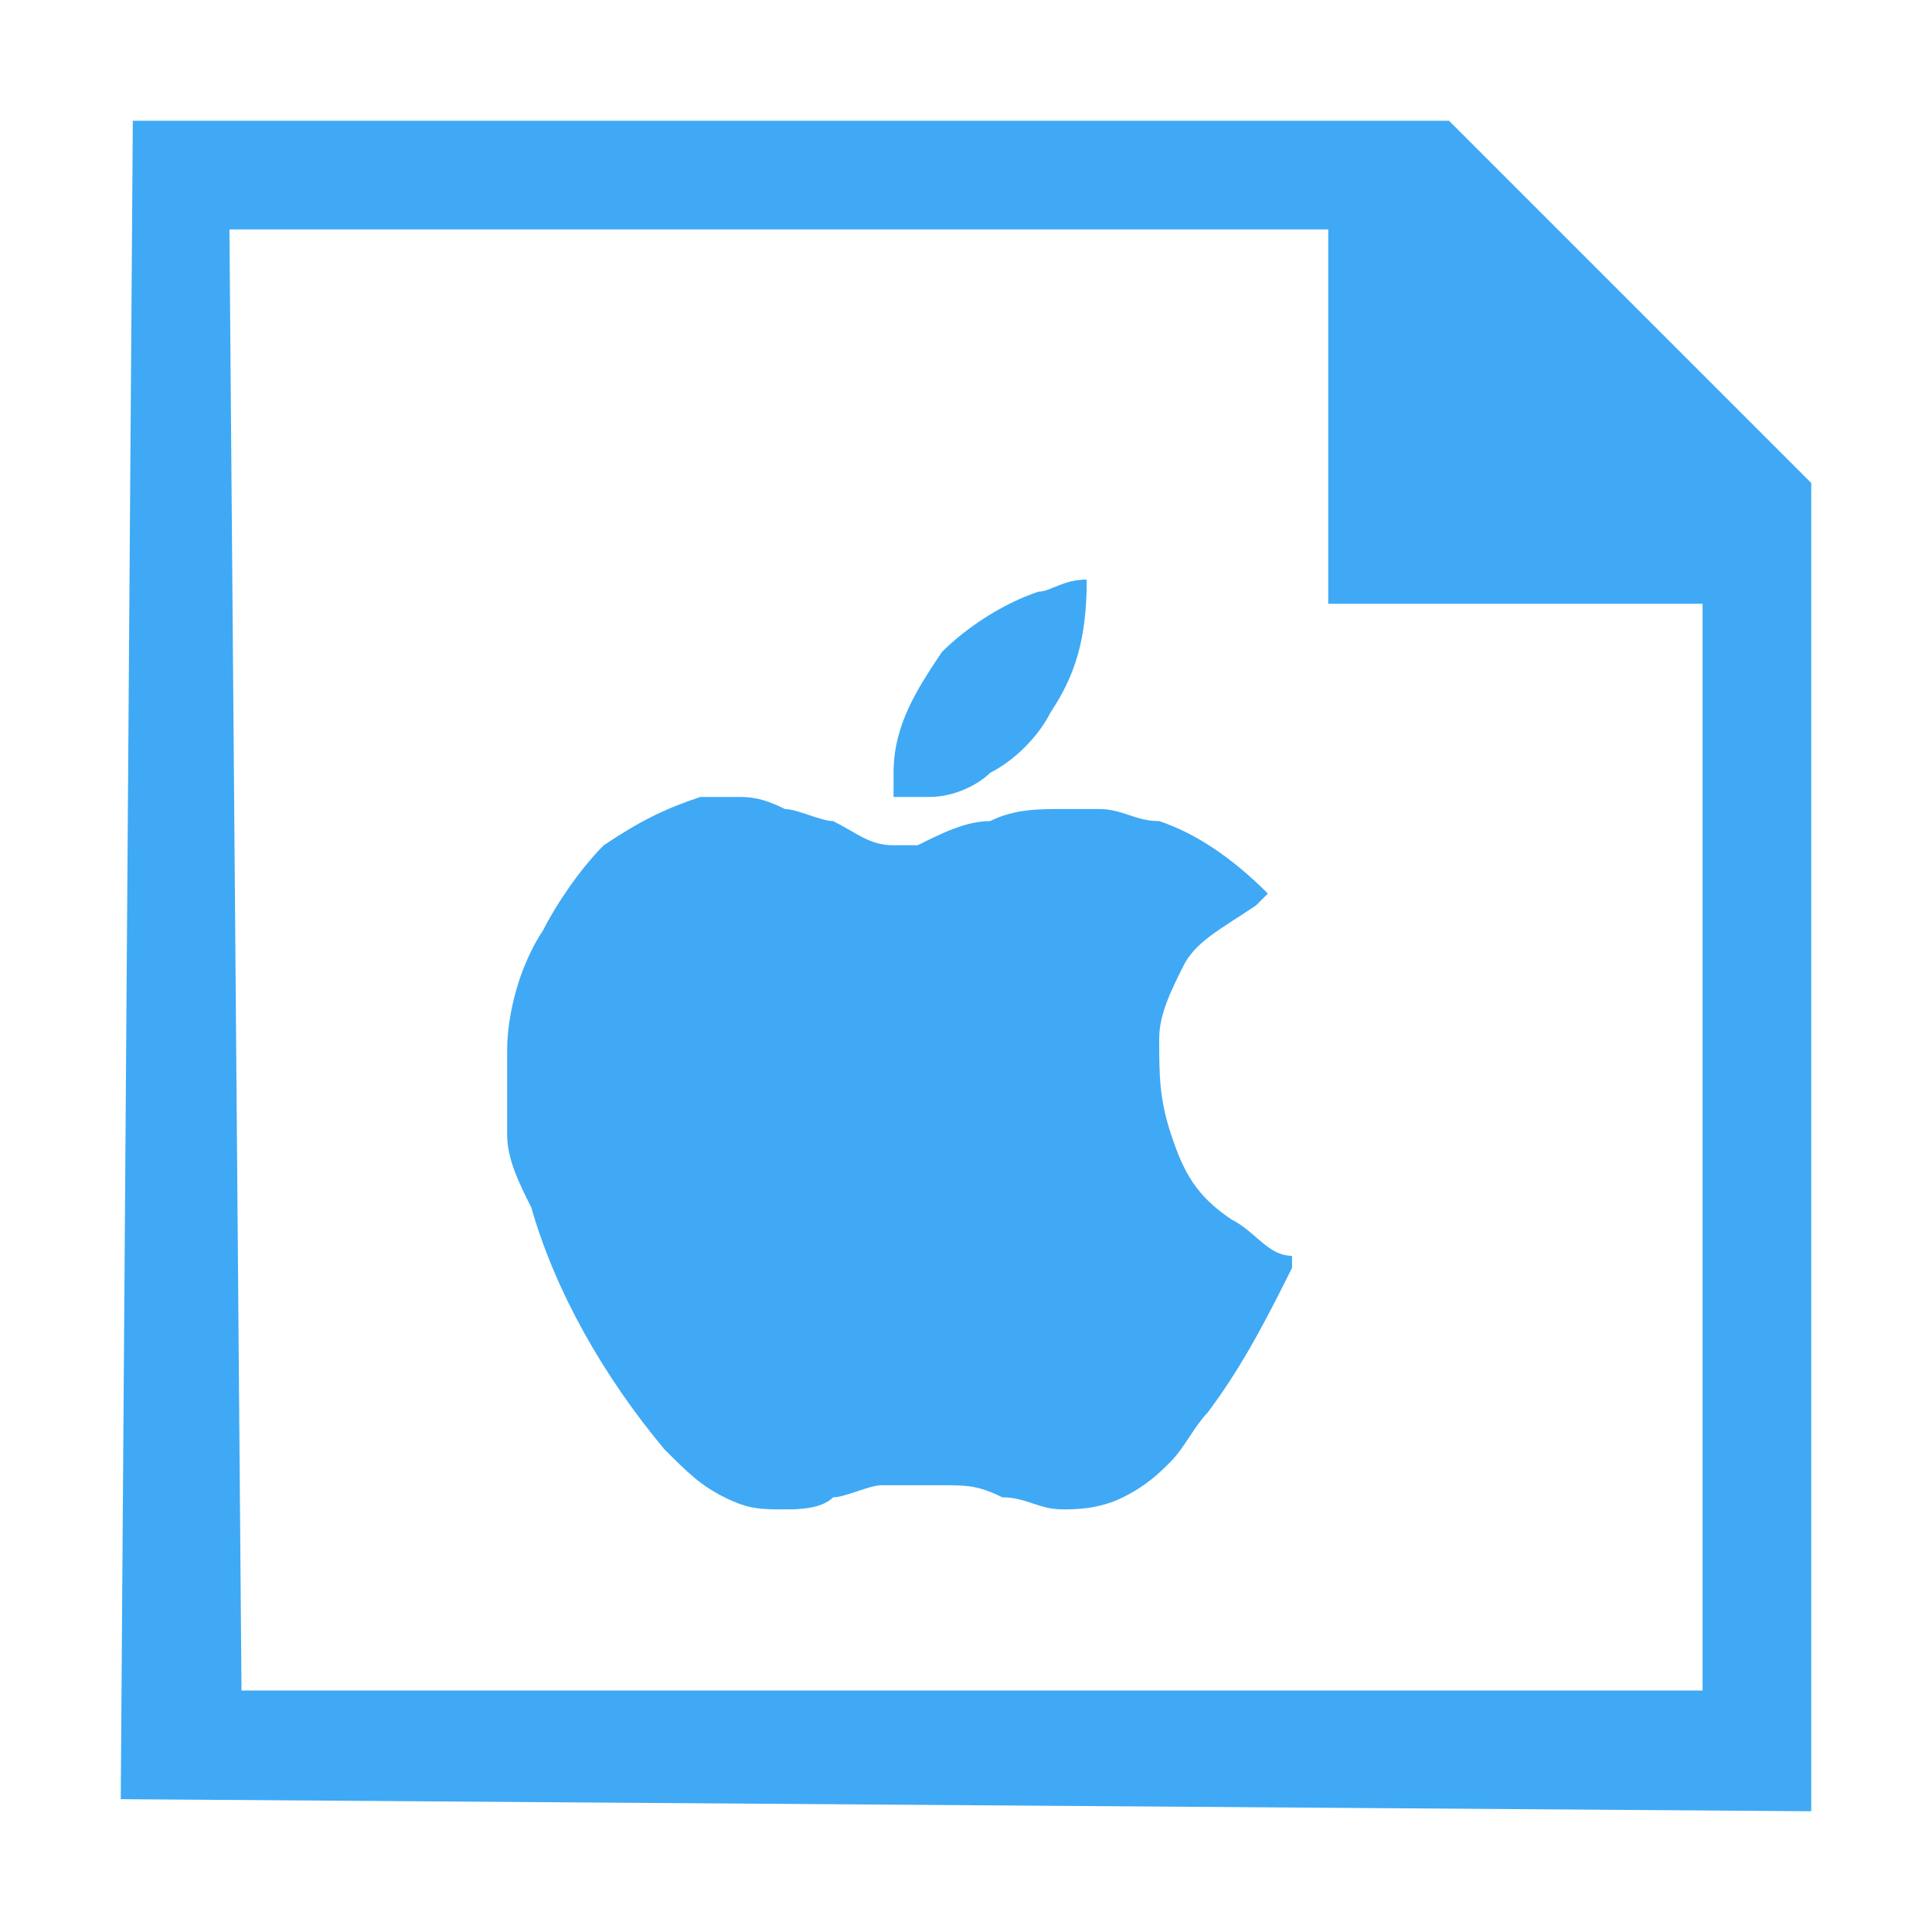 <?xml version="1.0" encoding="utf-8"?>
<!-- Generator: Adobe Illustrator 20.0.0, SVG Export Plug-In . SVG Version: 6.00 Build 0)  -->
<svg version="1.1" id="_x35_753feb3-ed8e-42b6-a282-ef3c28c87e7d"
	 xmlns="http://www.w3.org/2000/svg" xmlns:xlink="http://www.w3.org/1999/xlink" x="0px" y="0px" viewBox="0 0 16 16"
	 style="enable-background:new 0 0 16 16;" xml:space="preserve">
<style type="text/css">
	.st0{fill:#3FA9F5;}
</style>
<g>
	<path class="st0" d="M1.9,1.9h9.7l2.5,2.4V14H2L1.9,1.9 M1.1,1L1,14.9L15,15V4l-3-3H1.1L1.1,1z"/>
</g>
<polygon class="st0" points="15,5 11,5 11,1 "/>
<g>
	<path class="st0" d="M10.5,7.4c0,0-0.1,0.1-0.1,0.1C10.1,7.7,9.9,7.8,9.8,8C9.7,8.2,9.6,8.4,9.6,8.6c0,0.3,0,0.5,0.1,0.8
		c0.1,0.3,0.2,0.5,0.5,0.7c0.2,0.1,0.3,0.3,0.5,0.3c0,0,0,0,0,0c0,0,0,0,0,0.1c-0.2,0.4-0.4,0.8-0.7,1.2c-0.1,0.1-0.2,0.3-0.3,0.4
		c-0.1,0.1-0.2,0.2-0.4,0.3c-0.2,0.1-0.4,0.1-0.5,0.1c-0.2,0-0.3-0.1-0.5-0.1c-0.2-0.1-0.3-0.1-0.5-0.1c-0.2,0-0.4,0-0.5,0
		c-0.1,0-0.3,0.1-0.4,0.1c-0.1,0.1-0.3,0.1-0.4,0.1c-0.2,0-0.3,0-0.5-0.1c-0.2-0.1-0.3-0.2-0.5-0.4c-0.5-0.6-0.9-1.3-1.1-2
		C4.3,9.8,4.2,9.6,4.2,9.4c0-0.2,0-0.4,0-0.7c0-0.3,0.1-0.7,0.3-1C4.6,7.5,4.8,7.2,5,7c0.3-0.2,0.5-0.3,0.8-0.4c0.1,0,0.2,0,0.3,0
		c0.1,0,0.2,0,0.4,0.1c0.1,0,0.3,0.1,0.4,0.1C7.1,6.9,7.2,7,7.4,7c0.1,0,0.2,0,0.2,0C7.8,6.9,8,6.8,8.2,6.8c0.2-0.1,0.4-0.1,0.6-0.1
		c0.1,0,0.2,0,0.3,0c0.2,0,0.3,0.1,0.5,0.1C9.9,6.9,10.2,7.1,10.5,7.4C10.4,7.4,10.4,7.4,10.5,7.4z"/>
	<path class="st0" d="M9,4.8C9,4.9,9,4.9,9,4.8c0,0.5-0.1,0.8-0.3,1.1C8.6,6.1,8.4,6.3,8.2,6.4C8.1,6.5,7.9,6.6,7.7,6.6
		c-0.1,0-0.2,0-0.3,0c0,0,0,0,0,0c0-0.1,0-0.1,0-0.2c0-0.4,0.2-0.7,0.4-1C8,5.2,8.3,5,8.6,4.9C8.7,4.9,8.8,4.8,9,4.8
		C9,4.8,9,4.8,9,4.8z"/>
</g>
</svg>
